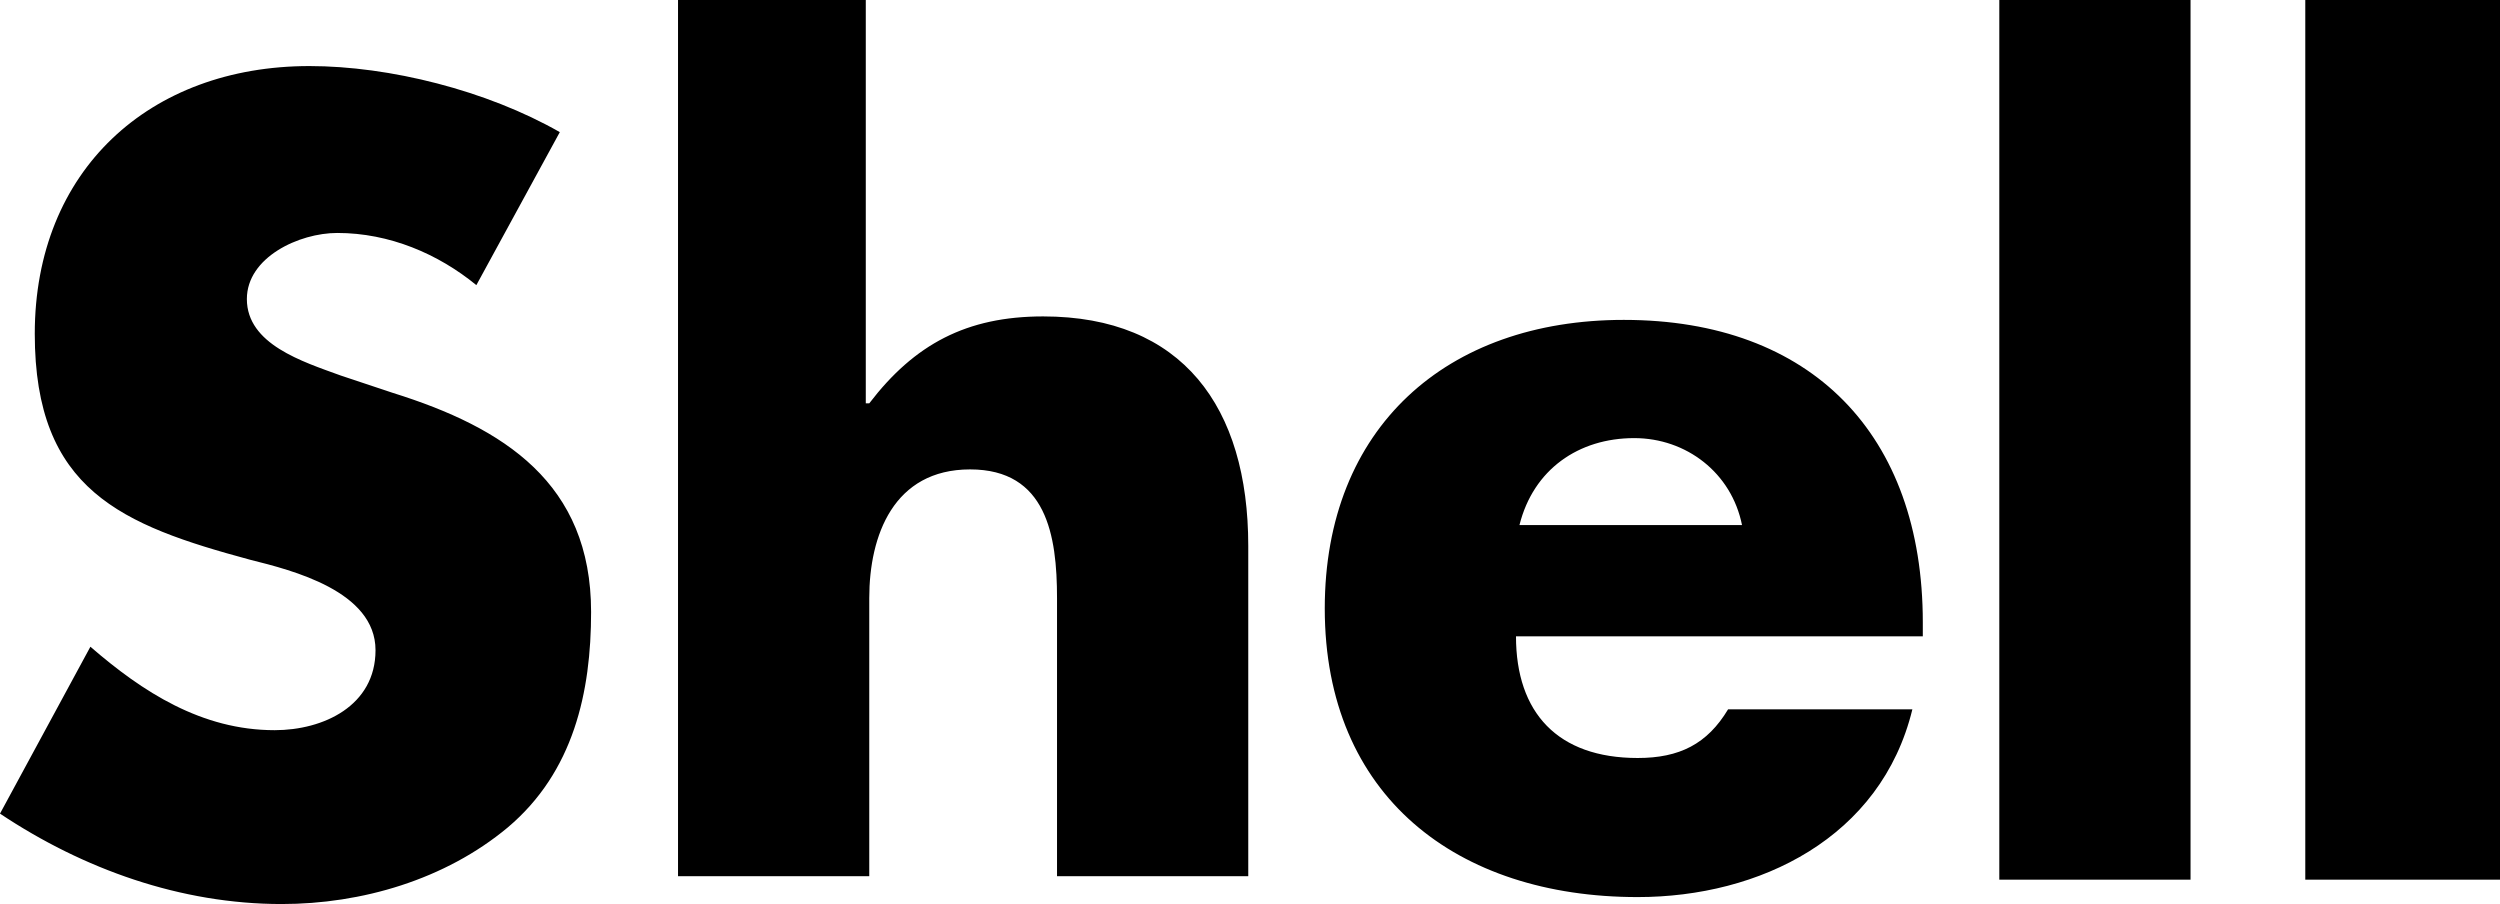 <svg id="SHELL" width="500" height="180.807" viewBox="0 0 500 180.807" version="1.1" xml:space="preserve" xmlns:xlink="http://www.w3.org/1999/xlink" xmlns="http://www.w3.org/2000/svg" xmlns:svg="http://www.w3.org/2000/svg">
	<path id="SHELL" style="fill:#000000;stroke:#000000;stroke-width:0" d="M 95.271,57.024 C 87.622,50.765 77.886,46.592 67.455,46.592 c -7.65,0 -18.081,4.868 -18.081,13.213 0,9.04 11.127,12.517 18.776,15.299 l 10.431,3.477 c 22.253,6.954 39.638,18.081 39.638,43.811 0,15.994 -3.477,31.989 -16.69,43.115 -12.517,10.431 -29.207,15.299 -45.202,15.299 -20.167,0 -39.638,-6.954 -56.328,-18.081 l 18.081,-33.38 c 10.431,9.04 22.253,16.69 36.857,16.69 9.736,0 20.167,-4.868 20.167,-15.994 0,-11.822 -16.69,-15.994 -25.035,-18.081 C 24.339,105.007 6.954,98.053 6.954,66.759 c 0,-32.684 22.949,-53.547 54.937,-53.547 15.994,0 35.466,4.868 50.07,13.213 z M 173.157,0 v 80.668 h 0.695 c 9.04,-11.822 19.471,-17.385 34.771,-17.385 27.816,0 41.029,18.081 41.029,45.897 v 66.064 h -38.248 v -55.633 c 0,-12.517 -2.086,-25.73 -17.385,-25.73 -15.299,0 -20.167,13.213 -20.167,25.73 v 55.633 H 135.605 V 0 Z m 211.405,127.26 h -81.363 c 0,15.299 8.345,24.339 24.339,24.339 8.345,0 13.908,-2.782 18.081,-9.736 h 36.857 c -6.259,25.73 -30.598,37.552 -54.937,37.552 -36.161,0 -62.587,-20.167 -62.587,-57.719 0,-36.161 24.339,-57.719 59.805,-57.719 37.552,0 59.805,22.949 59.805,60.501 z M 348.401,105.007 C 346.314,94.576 337.274,87.622 326.843,87.622 c -11.127,0 -20.167,6.259 -22.949,17.385 z M 399.861,0 h 38.248 v 175.939 h -38.248 z m 61.196,0 H 500 v 175.939 h -38.943 z" />
</svg>
